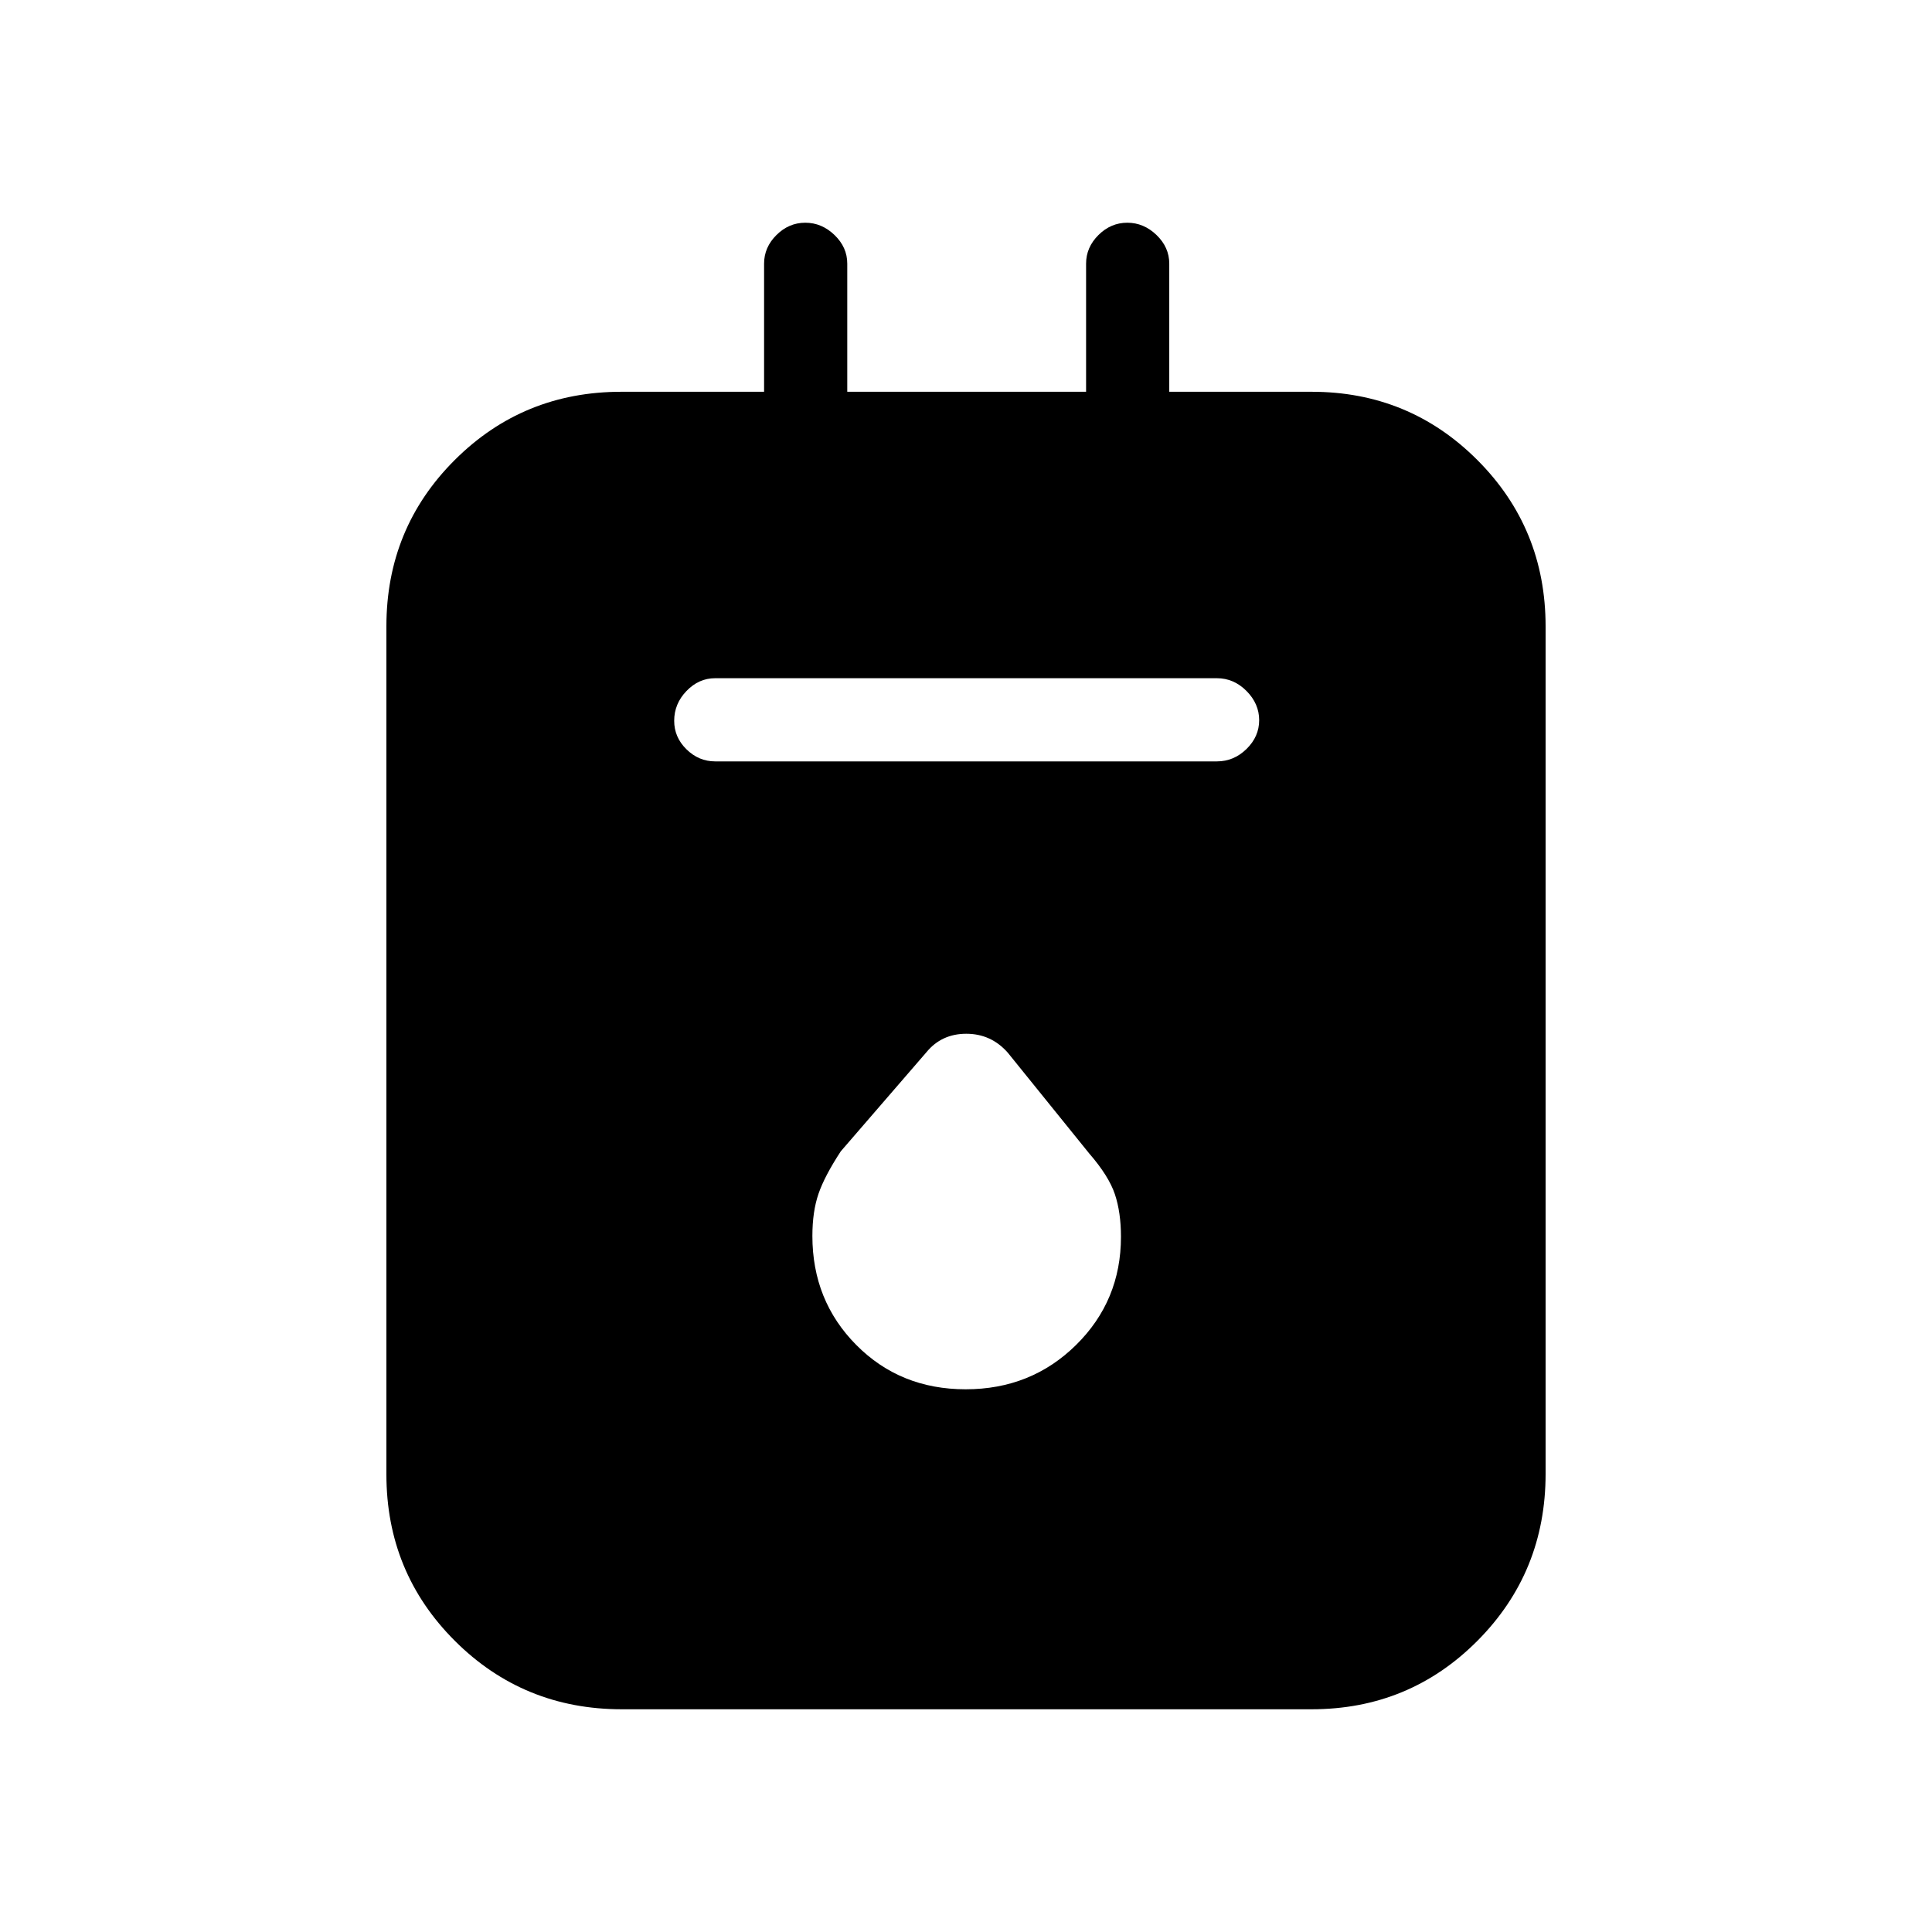 <svg xmlns="http://www.w3.org/2000/svg" height="40" viewBox="0 -960 960 960" width="40"><path d="M309-110.67q-48.9 0-82.95-33.97Q192-178.61 192-227.41v-421.35q0-48.79 33.97-82.68 33.97-33.89 82.76-33.89h70.94V-829q0-8.12 6.15-14.22 6.15-6.11 14.33-6.11t14.52 6.11Q421-837.12 421-829v63.67h118.67V-829q0-8.12 6.15-14.22 6.15-6.11 14.33-6.11t14.52 6.11Q581-837.12 581-829v63.67h70.74q48.48 0 82.37 33.93Q768-697.46 768-648.71v421.04q0 48.9-33.85 82.95-33.86 34.05-82.48 34.05H309Zm46.33-471h249.34q8.4 0 14.7-6.15 6.3-6.15 6.3-14.33t-6.3-14.52q-6.3-6.33-14.7-6.33H355.33q-8.11 0-14.22 6.35-6.11 6.34-6.11 14.81 0 8.19 6.11 14.18t14.22 5.99Zm124.5 312q32.5 0 54.84-22 22.33-22 22.33-53.78 0-12.05-3.01-21.11-3.01-9.06-12.83-20.37l-40.44-50.05q-8.29-9.35-20.57-9.35-12.29 0-19.81 9.17l-42.55 49.23q-8.04 12.27-11.08 21.11-3.04 8.85-3.04 20.97 0 32.18 21.83 54.18t54.33 22Z"/></svg>